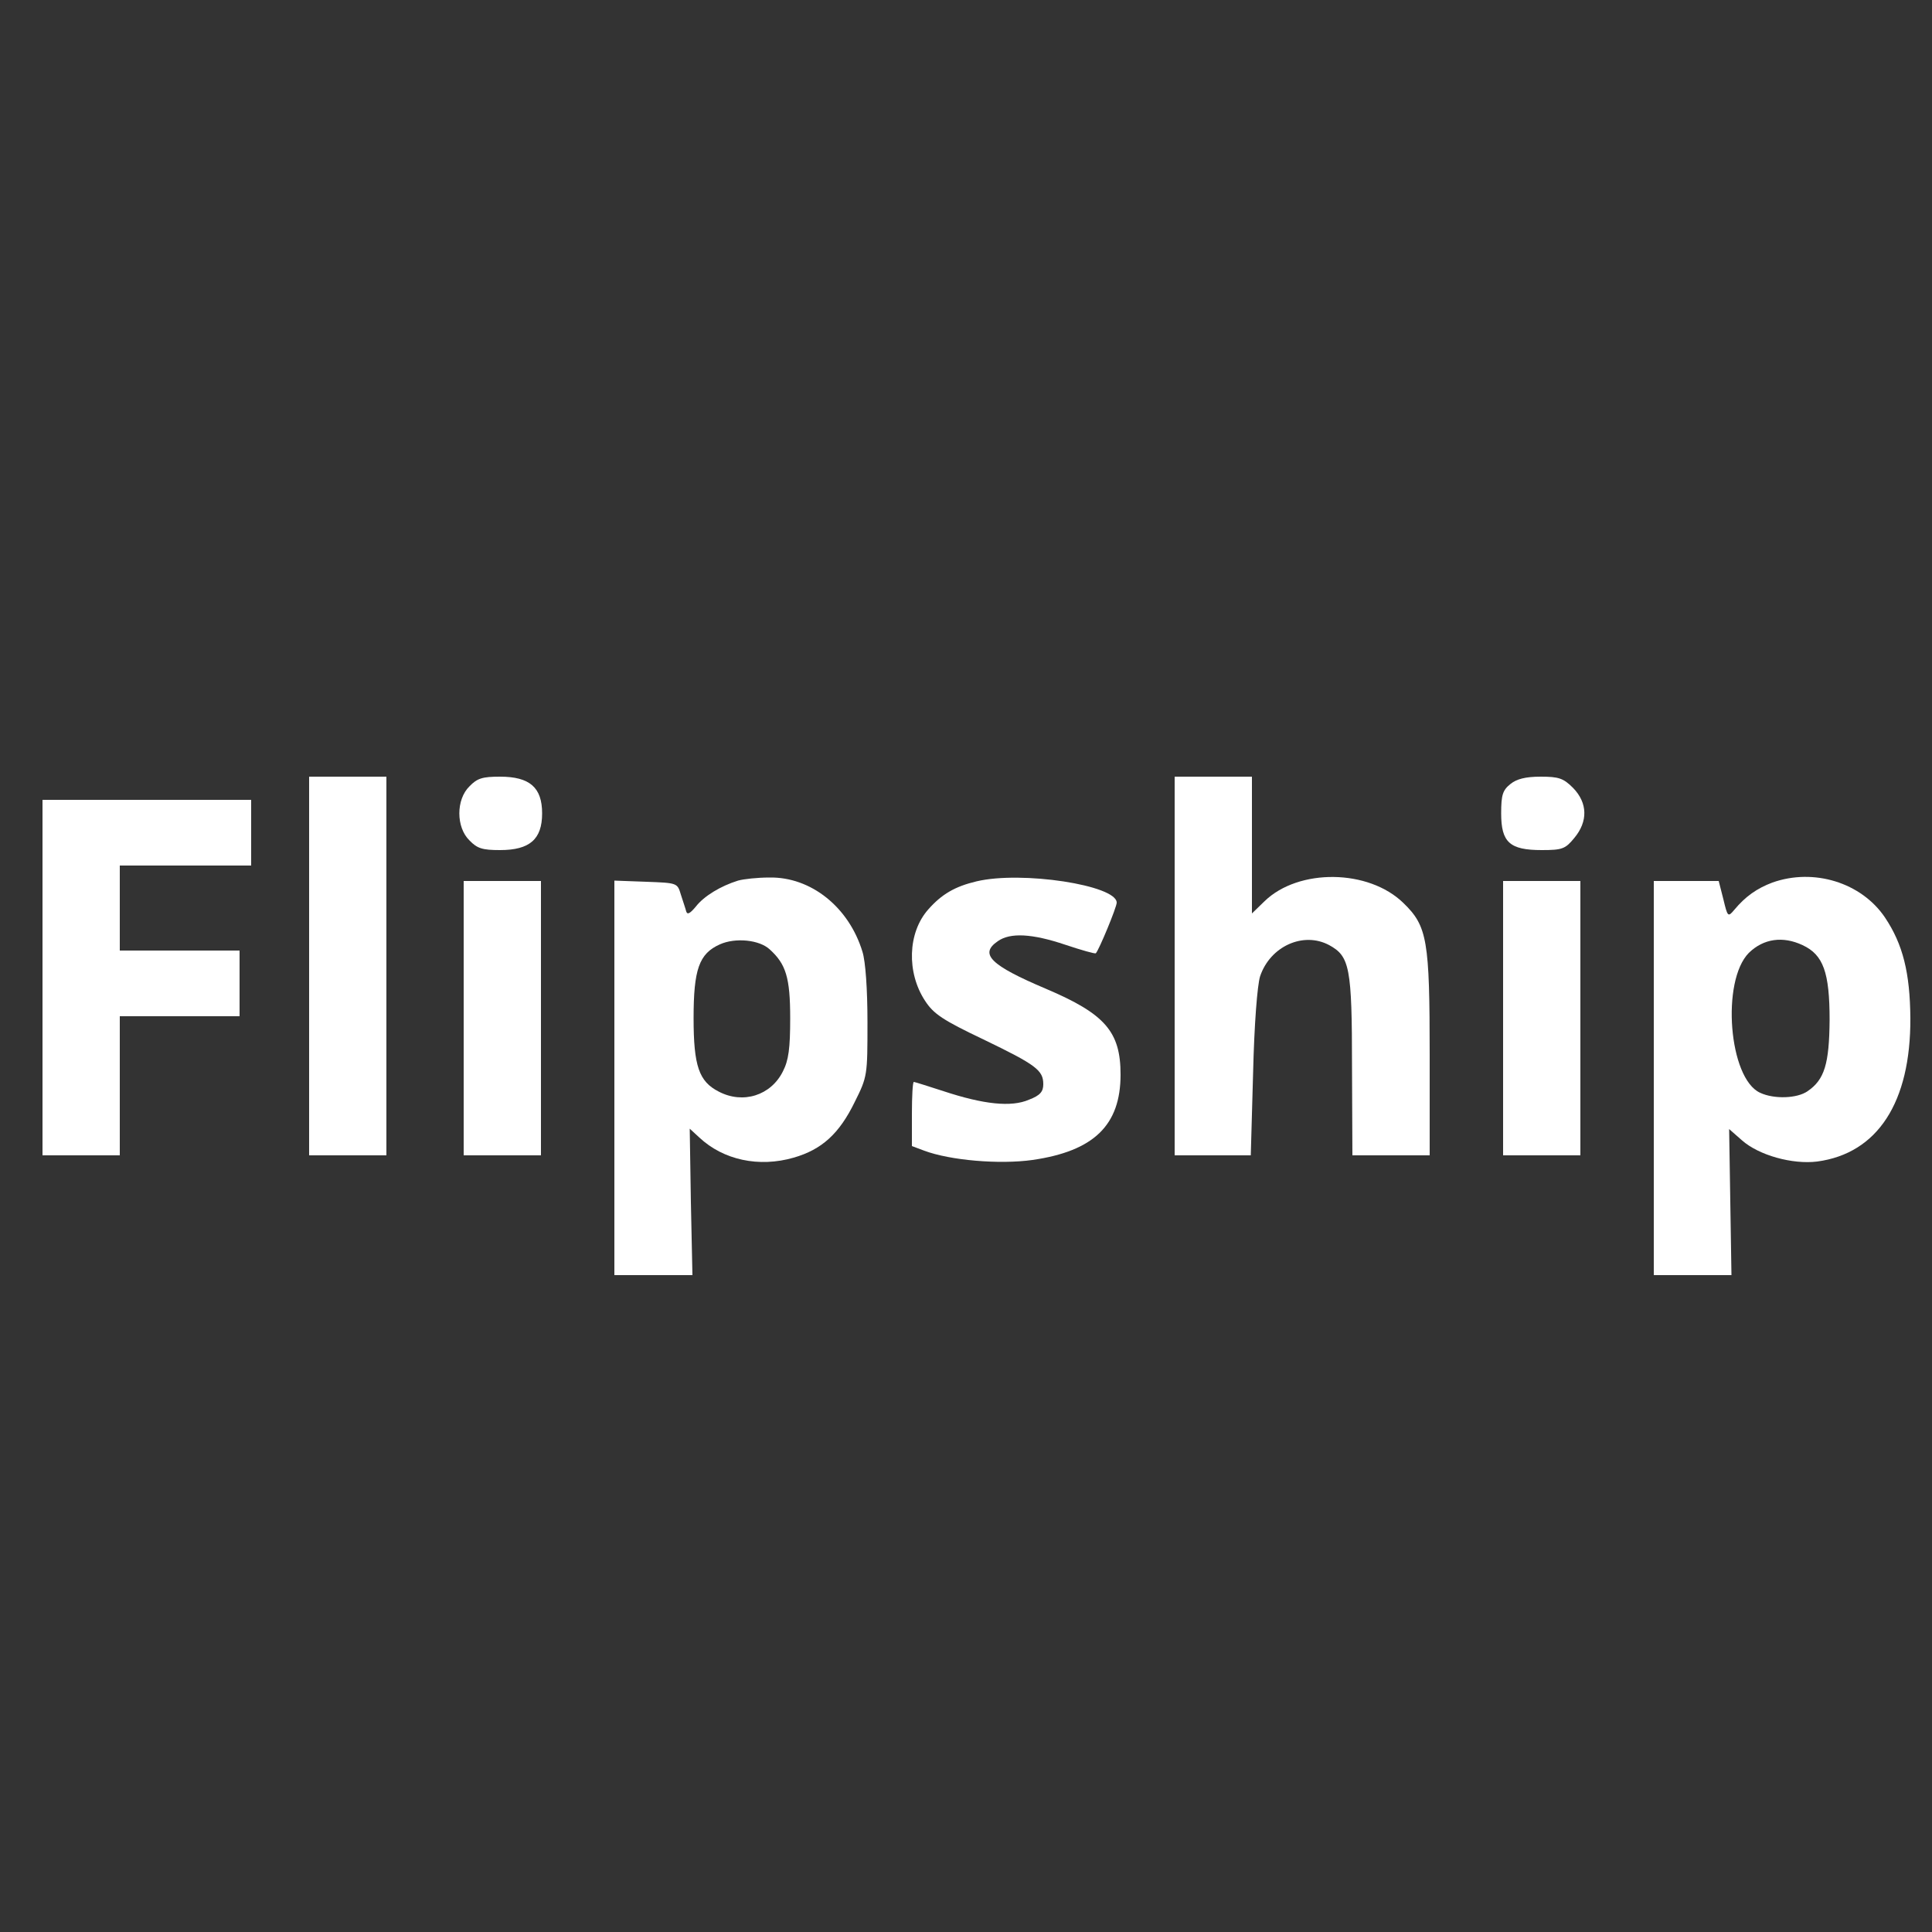 <?xml version="1.0" standalone="no"?>
<!DOCTYPE svg PUBLIC "-//W3C//DTD SVG 20010904//EN"
 "http://www.w3.org/TR/2001/REC-SVG-20010904/DTD/svg10.dtd">
<svg version="1.0" xmlns="http://www.w3.org/2000/svg"
 width="500pt" height="500pt" viewBox="0 0 500 500"
 preserveAspectRatio="xMidYMid meet">
<rect x="0" y="0" width="500" height="500" fill="#333333" stroke="none"/>
<g transform="translate(0,500) scale(0.1,-0.1)"
fill="#ffffff" stroke="none">
<path d="M800 2500 l0 -490 100 0 100 0 0 490 0 490 -100 0 -100 0 0 -490z"/>
<path d="M1215 2965 c-35 -34 -35 -106 0 -140 20 -21 34 -25 79 -25 77 0 109
28 109 95 0 67 -32 95 -109 95 -45 0 -59 -4 -79 -25z"/>
<path d="M3040 2500 l0 -490 99 0 98 0 6 213 c3 128 11 227 18 250 26 78 112
117 179 81 53 -29 59 -57 59 -316 l1 -228 100 0 100 0 0 258 c0 299 -6 335
-68 395 -90 88 -271 90 -359 5 l-33 -32 0 177 0 177 -100 0 -100 0 0 -490z"/>
<path d="M3909 2971 c-20 -16 -24 -28 -24 -76 0 -75 22 -95 105 -95 53 0 61 3
84 31 36 43 35 91 -3 130 -25 25 -37 29 -84 29 -39 0 -62 -6 -78 -19z"/>
<path d="M110 2470 l0 -460 100 0 100 0 0 180 0 180 155 0 155 0 0 85 0 85
-155 0 -155 0 0 110 0 110 170 0 170 0 0 85 0 85 -270 0 -270 0 0 -460z"/>
<path d="M1910 2721 c-45 -14 -88 -40 -109 -67 -15 -18 -22 -22 -25 -13 -2 8
-9 28 -14 44 -9 30 -9 30 -90 33 l-82 3 0 -511 0 -510 101 0 101 0 -4 189 -3
190 25 -23 c62 -58 154 -78 244 -52 73 21 118 62 158 144 33 66 33 69 33 207
0 84 -5 157 -13 182 -35 115 -133 194 -241 192 -31 0 -67 -4 -81 -8z m82 -178
c42 -38 53 -73 53 -178 0 -78 -4 -109 -19 -138 -31 -62 -103 -85 -166 -52 -51
26 -65 66 -65 190 0 126 14 167 68 191 40 18 102 12 129 -13z"/>
<path d="M2527 2719 c-55 -13 -90 -33 -125 -73 -53 -60 -56 -163 -8 -236 22
-34 46 -50 151 -100 137 -66 155 -80 155 -116 0 -19 -8 -29 -37 -40 -46 -20
-118 -12 -221 22 -40 13 -75 24 -77 24 -3 0 -5 -37 -5 -83 l0 -83 32 -12 c67
-25 194 -36 280 -24 159 23 228 90 228 221 0 111 -40 157 -193 222 -144 61
-173 90 -125 123 32 23 89 20 175 -9 42 -14 77 -24 79 -22 8 8 54 119 54 131
0 45 -246 83 -363 55z"/>
<path d="M4587 2716 c-40 -15 -70 -36 -99 -71 -16 -19 -17 -18 -28 28 l-12 47
-84 0 -84 0 0 -510 0 -510 101 0 100 0 -3 189 -3 189 33 -29 c44 -39 131 -63
195 -55 156 21 242 153 241 371 -1 117 -19 191 -66 261 -61 90 -184 128 -291
90z m78 -162 c54 -25 70 -71 70 -194 -1 -113 -13 -154 -57 -184 -27 -19 -87
-21 -123 -4 -81 37 -101 289 -29 362 38 37 88 44 139 20z"/>
<path d="M1200 2365 l0 -355 100 0 100 0 0 355 0 355 -100 0 -100 0 0 -355z"/>
<path d="M3890 2365 l0 -355 100 0 100 0 0 355 0 355 -100 0 -100 0 0 -355z"/>
</g>
</svg>
